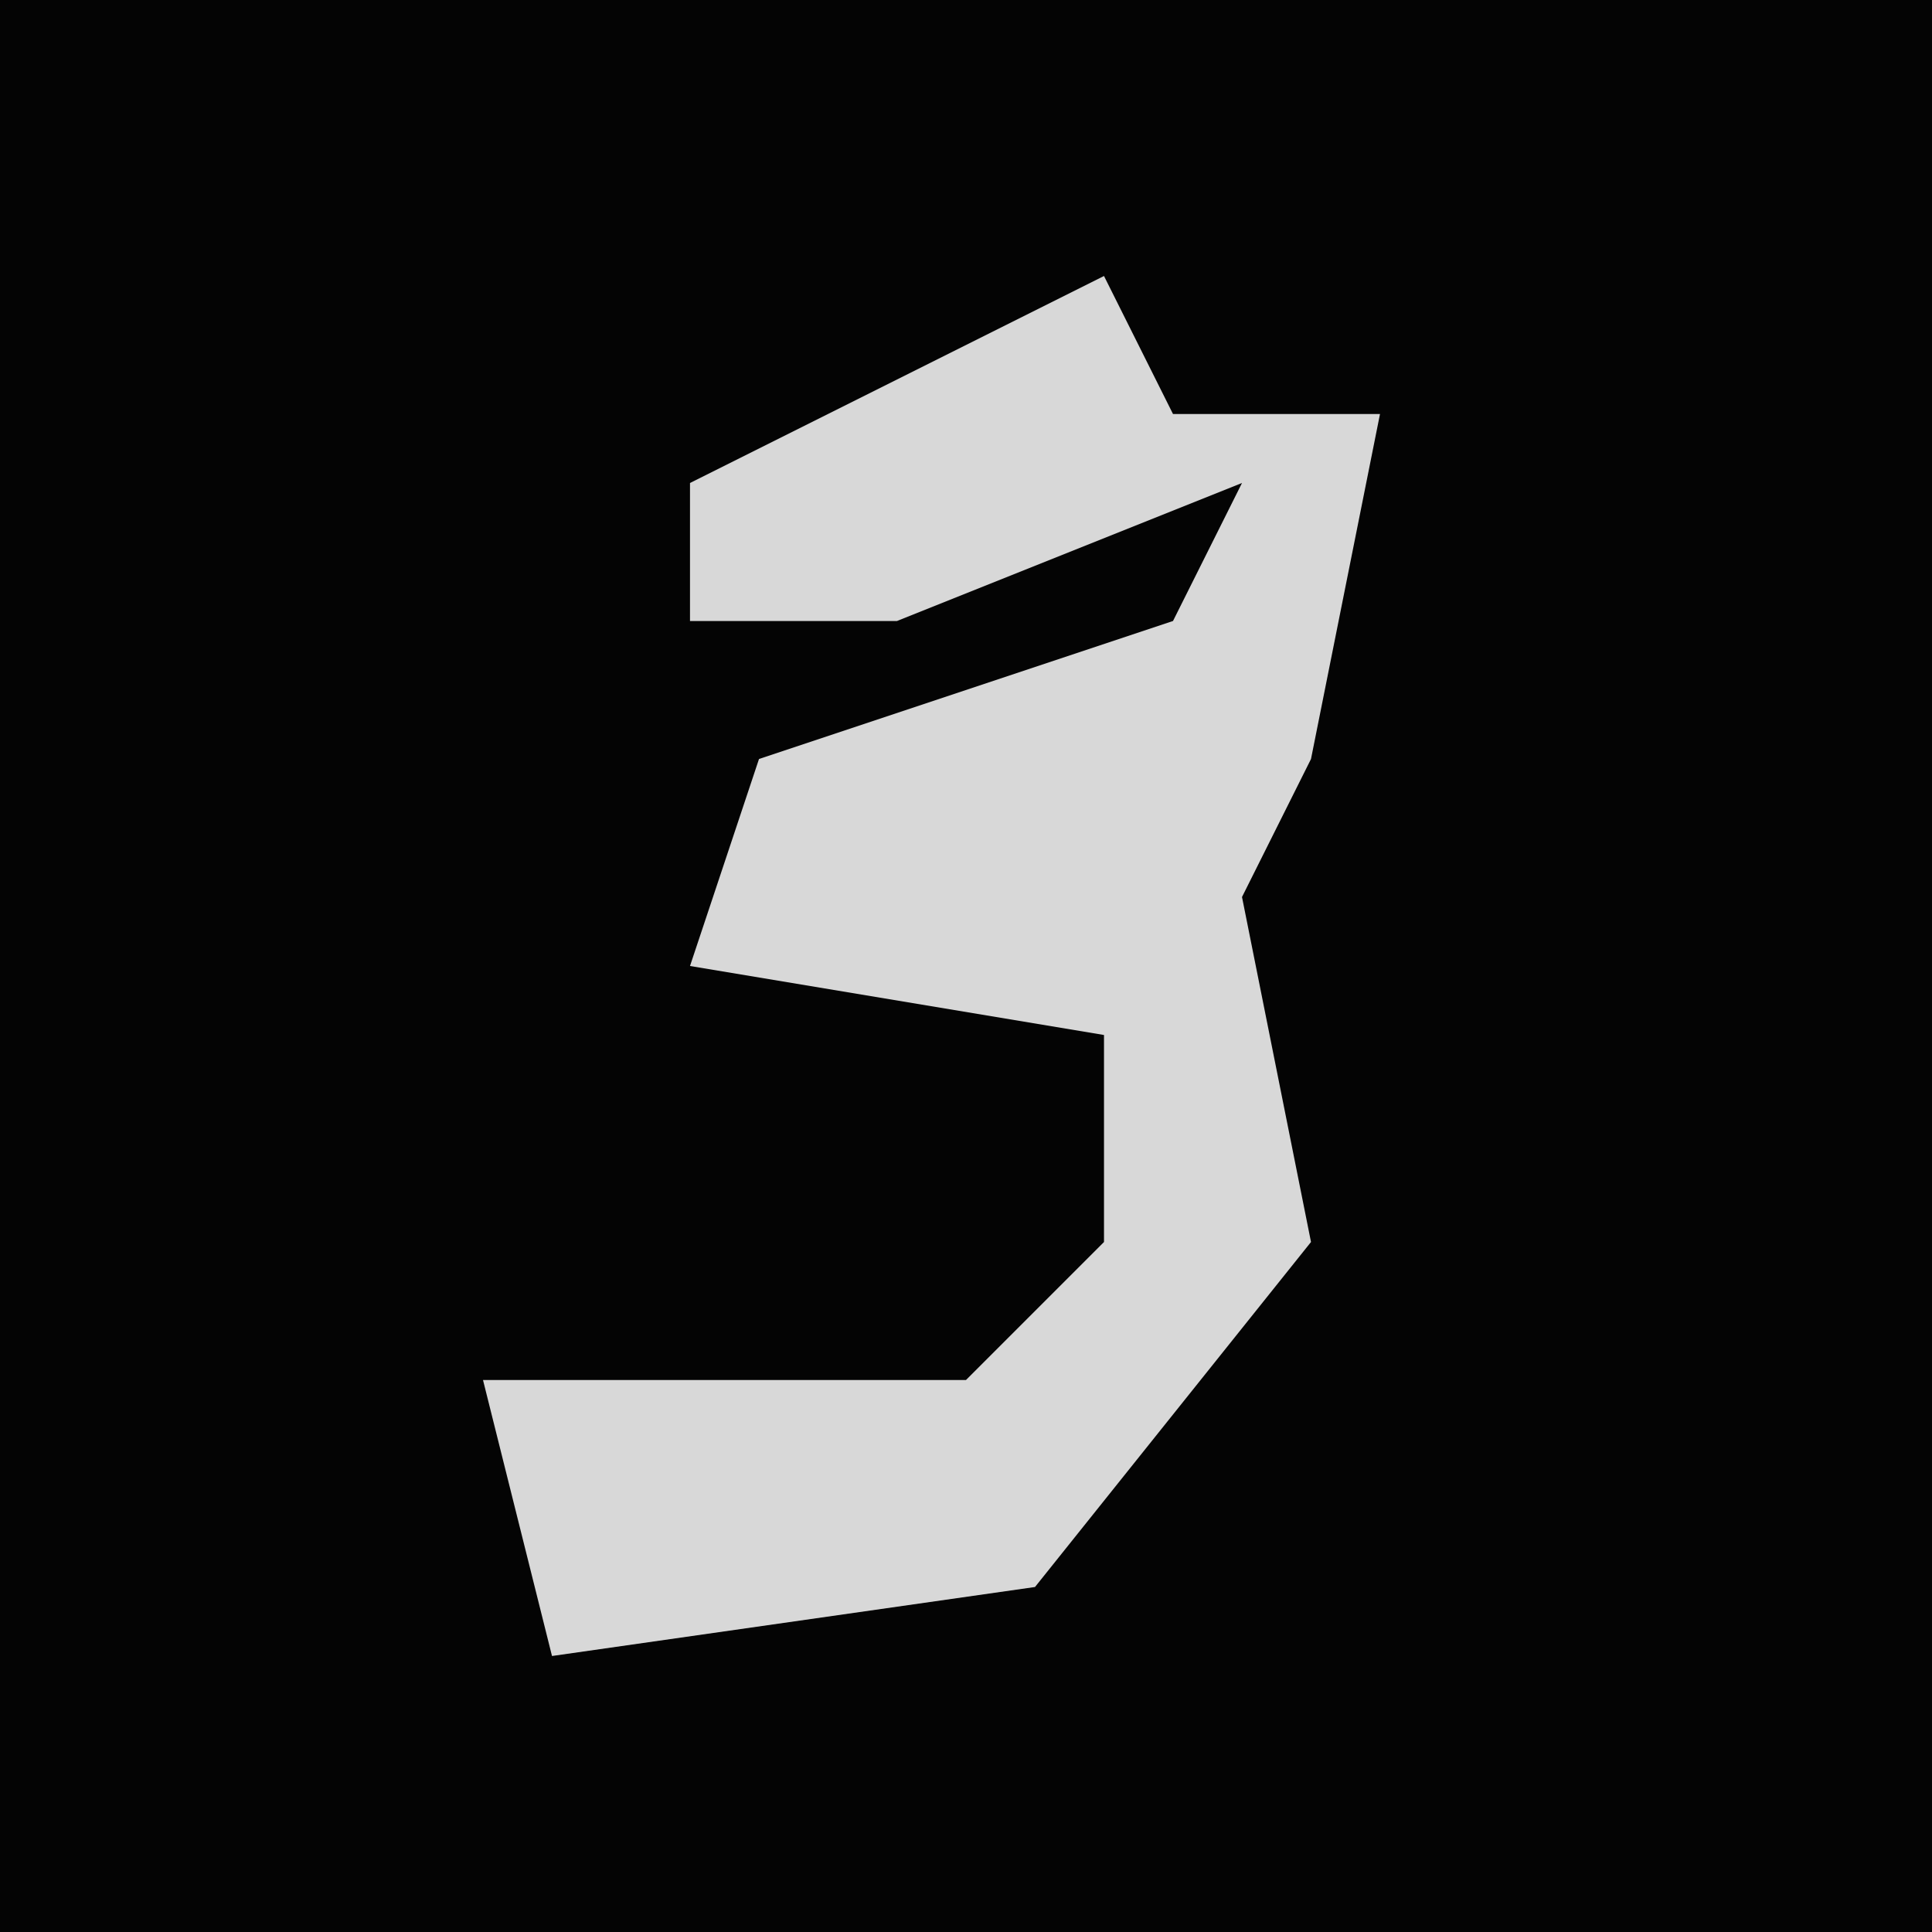<?xml version="1.0" encoding="UTF-8"?>
<svg version="1.1" xmlns="http://www.w3.org/2000/svg" width="28" height="28">
<path d="M0,0 L28,0 L28,28 L0,28 Z " fill="#040404" transform="translate(0,0)"/>
<path d="M0,0 L1,2 L4,2 L3,7 L2,9 L3,14 L-1,19 L-8,20 L-9,16 L-2,16 L0,14 L0,11 L-6,10 L-5,7 L1,5 L2,3 L-3,5 L-6,5 L-6,3 Z " fill="#D8D8D8" transform="translate(16,4)"/>
</svg>
